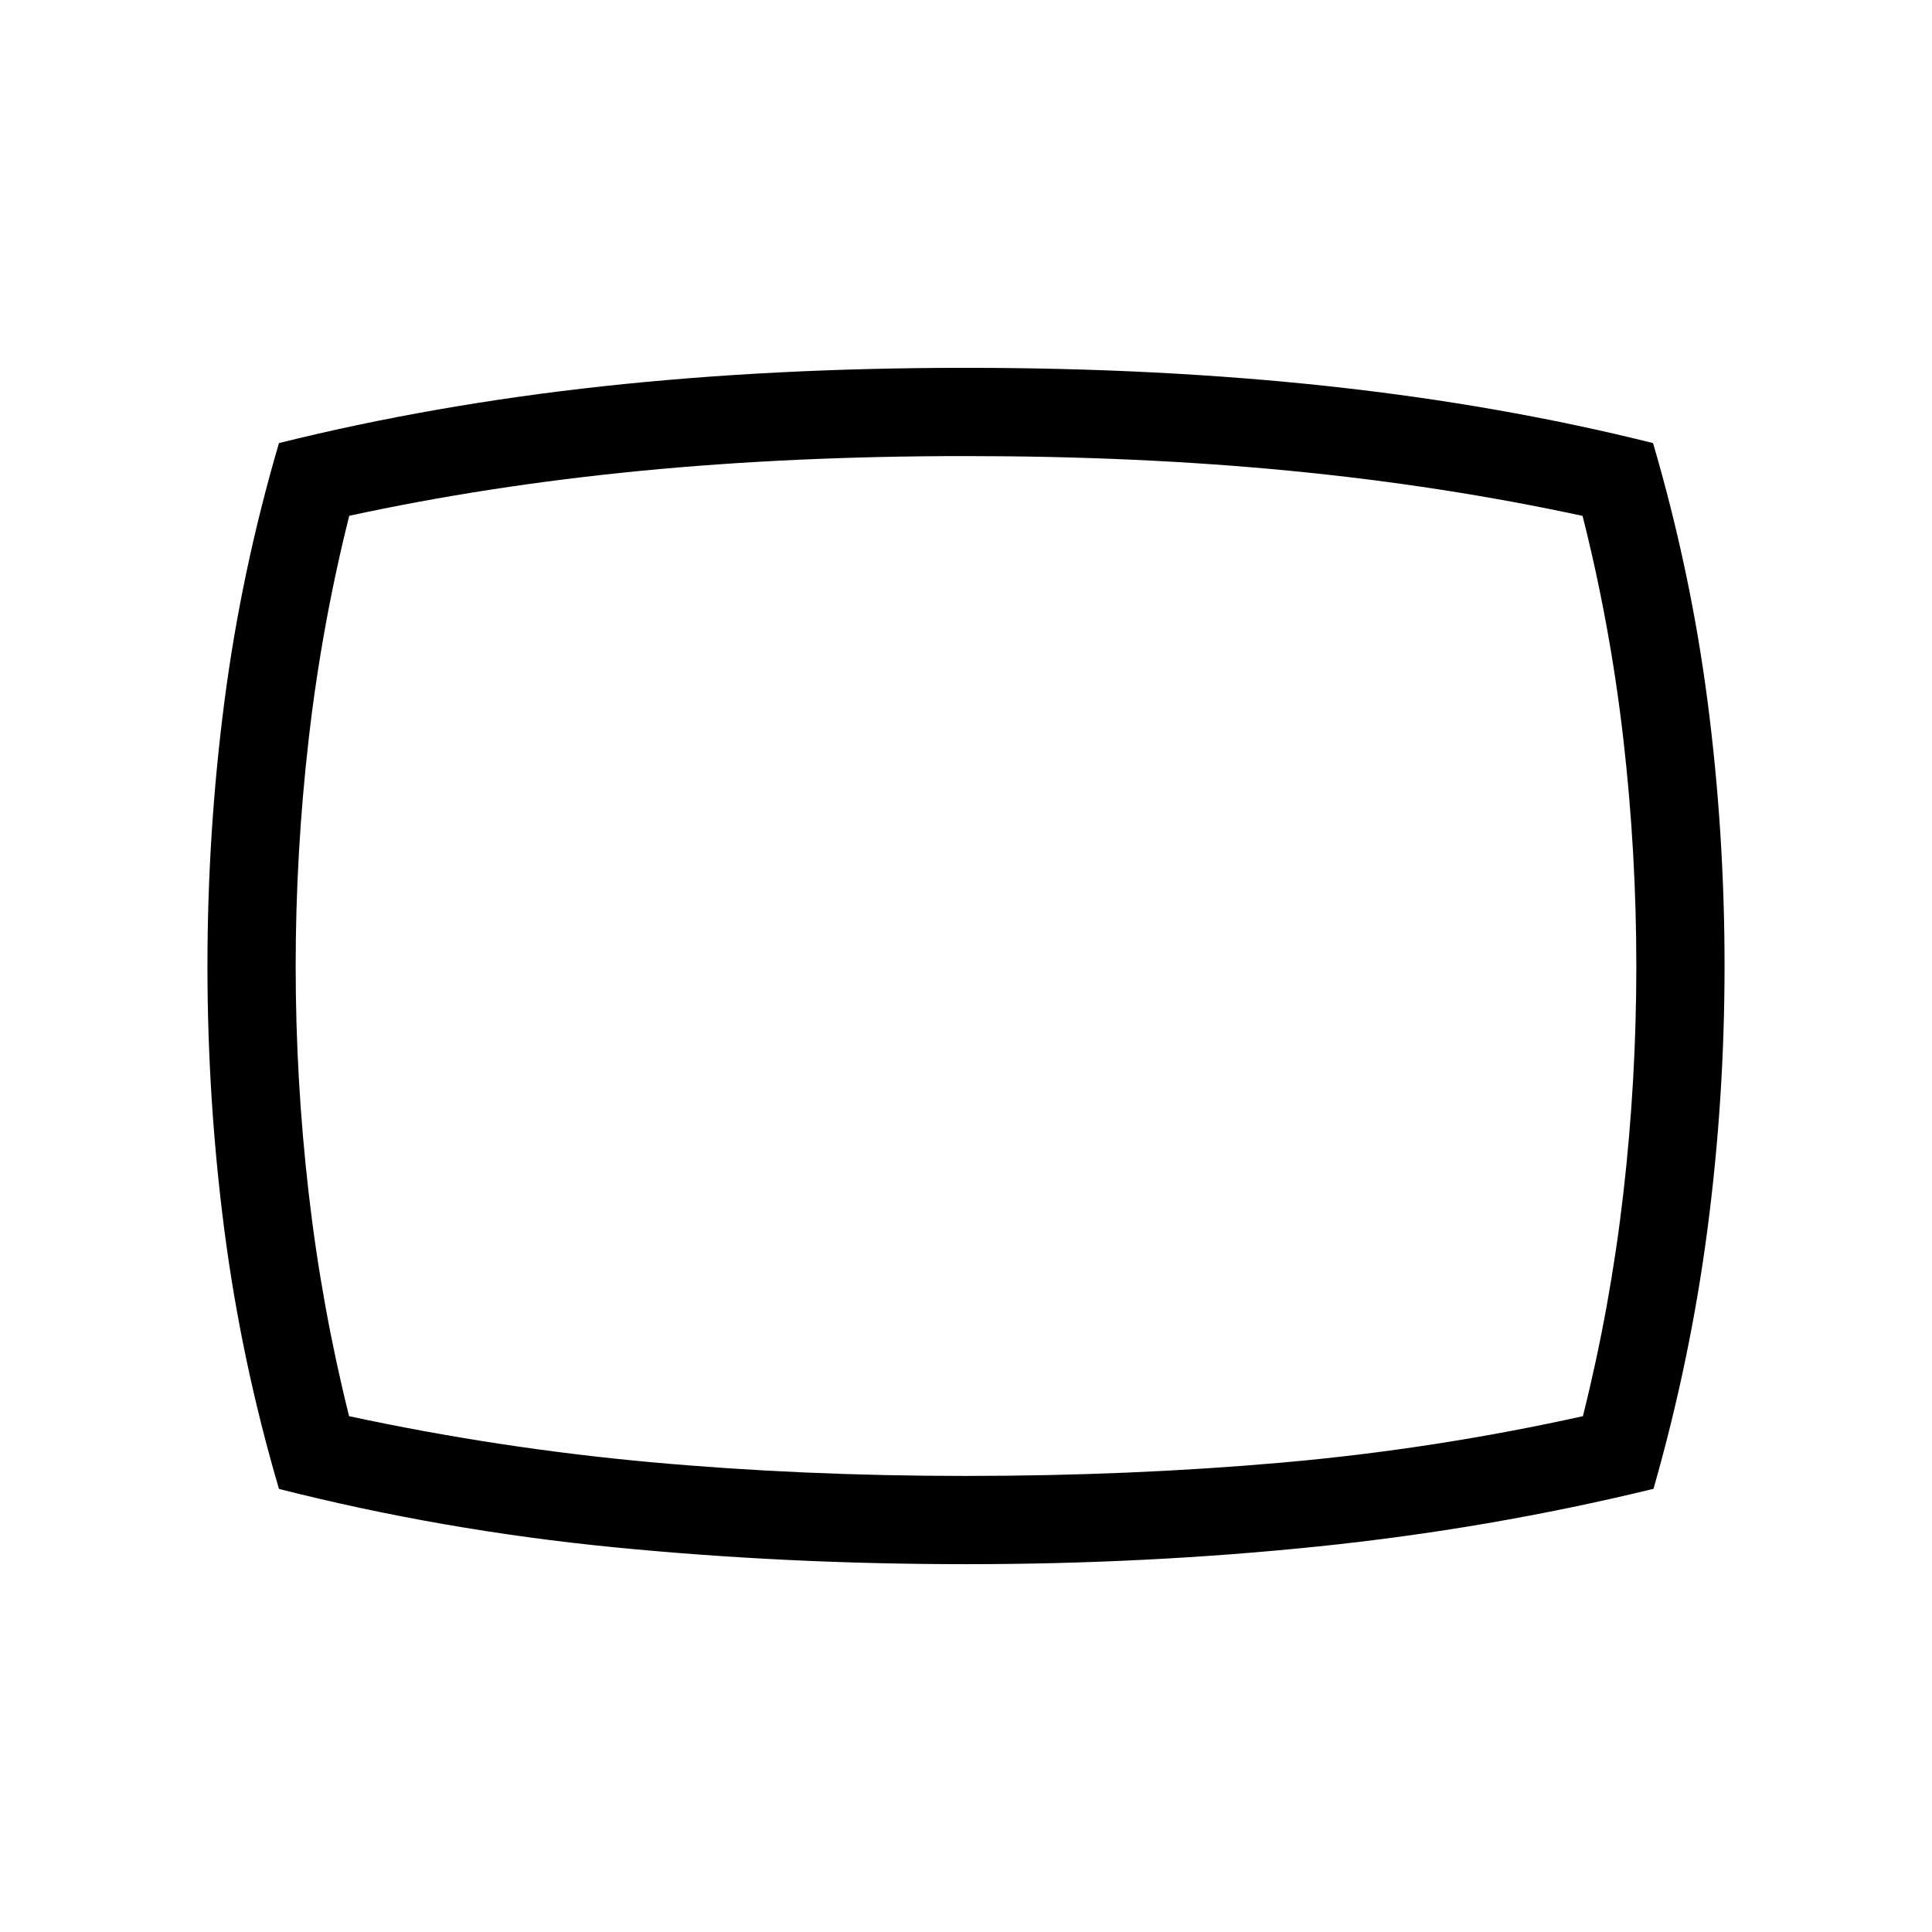 <svg xmlns="http://www.w3.org/2000/svg" height="48" viewBox="0 -960 960 960" width="48"><path d="M480-182.77q-89.42 0-174.88-8.4-85.47-8.41-166.5-28.99-18.76-63.91-27.15-128.71-8.39-64.8-8.39-131.1t8.39-131.12q8.39-64.82 27.15-128.75 76.61-19.04 160.96-28.22 84.34-9.17 180.32-9.17 95.98 0 180.58 9.17 84.6 9.18 160.9 28.22 18.76 63.91 27.15 128.71 8.39 64.8 8.39 131.1t-8.54 131.2q-8.54 64.91-26.77 128.62-81.76 19.9-166.97 28.67-85.22 8.77-174.64 8.77ZM480-480Zm0 253.38q81.76 0 157.07-6.63 75.32-6.64 149.47-23.06 13.61-54.34 20.08-110.63 6.46-56.28 6.46-112.94t-6.46-112.97q-6.47-56.3-20.25-110.81-69.64-15.04-145.08-22.38-75.44-7.34-161.53-7.34-86.05 0-161.7 7.37-75.66 7.38-144.52 22.3-13.69 54.56-20.16 111.03-6.46 56.47-6.46 112.84 0 56.38 6.46 112.69 6.47 56.3 20.08 110.84 74.15 15.92 149.47 22.81 75.31 6.88 157.07 6.88Z"/></svg>